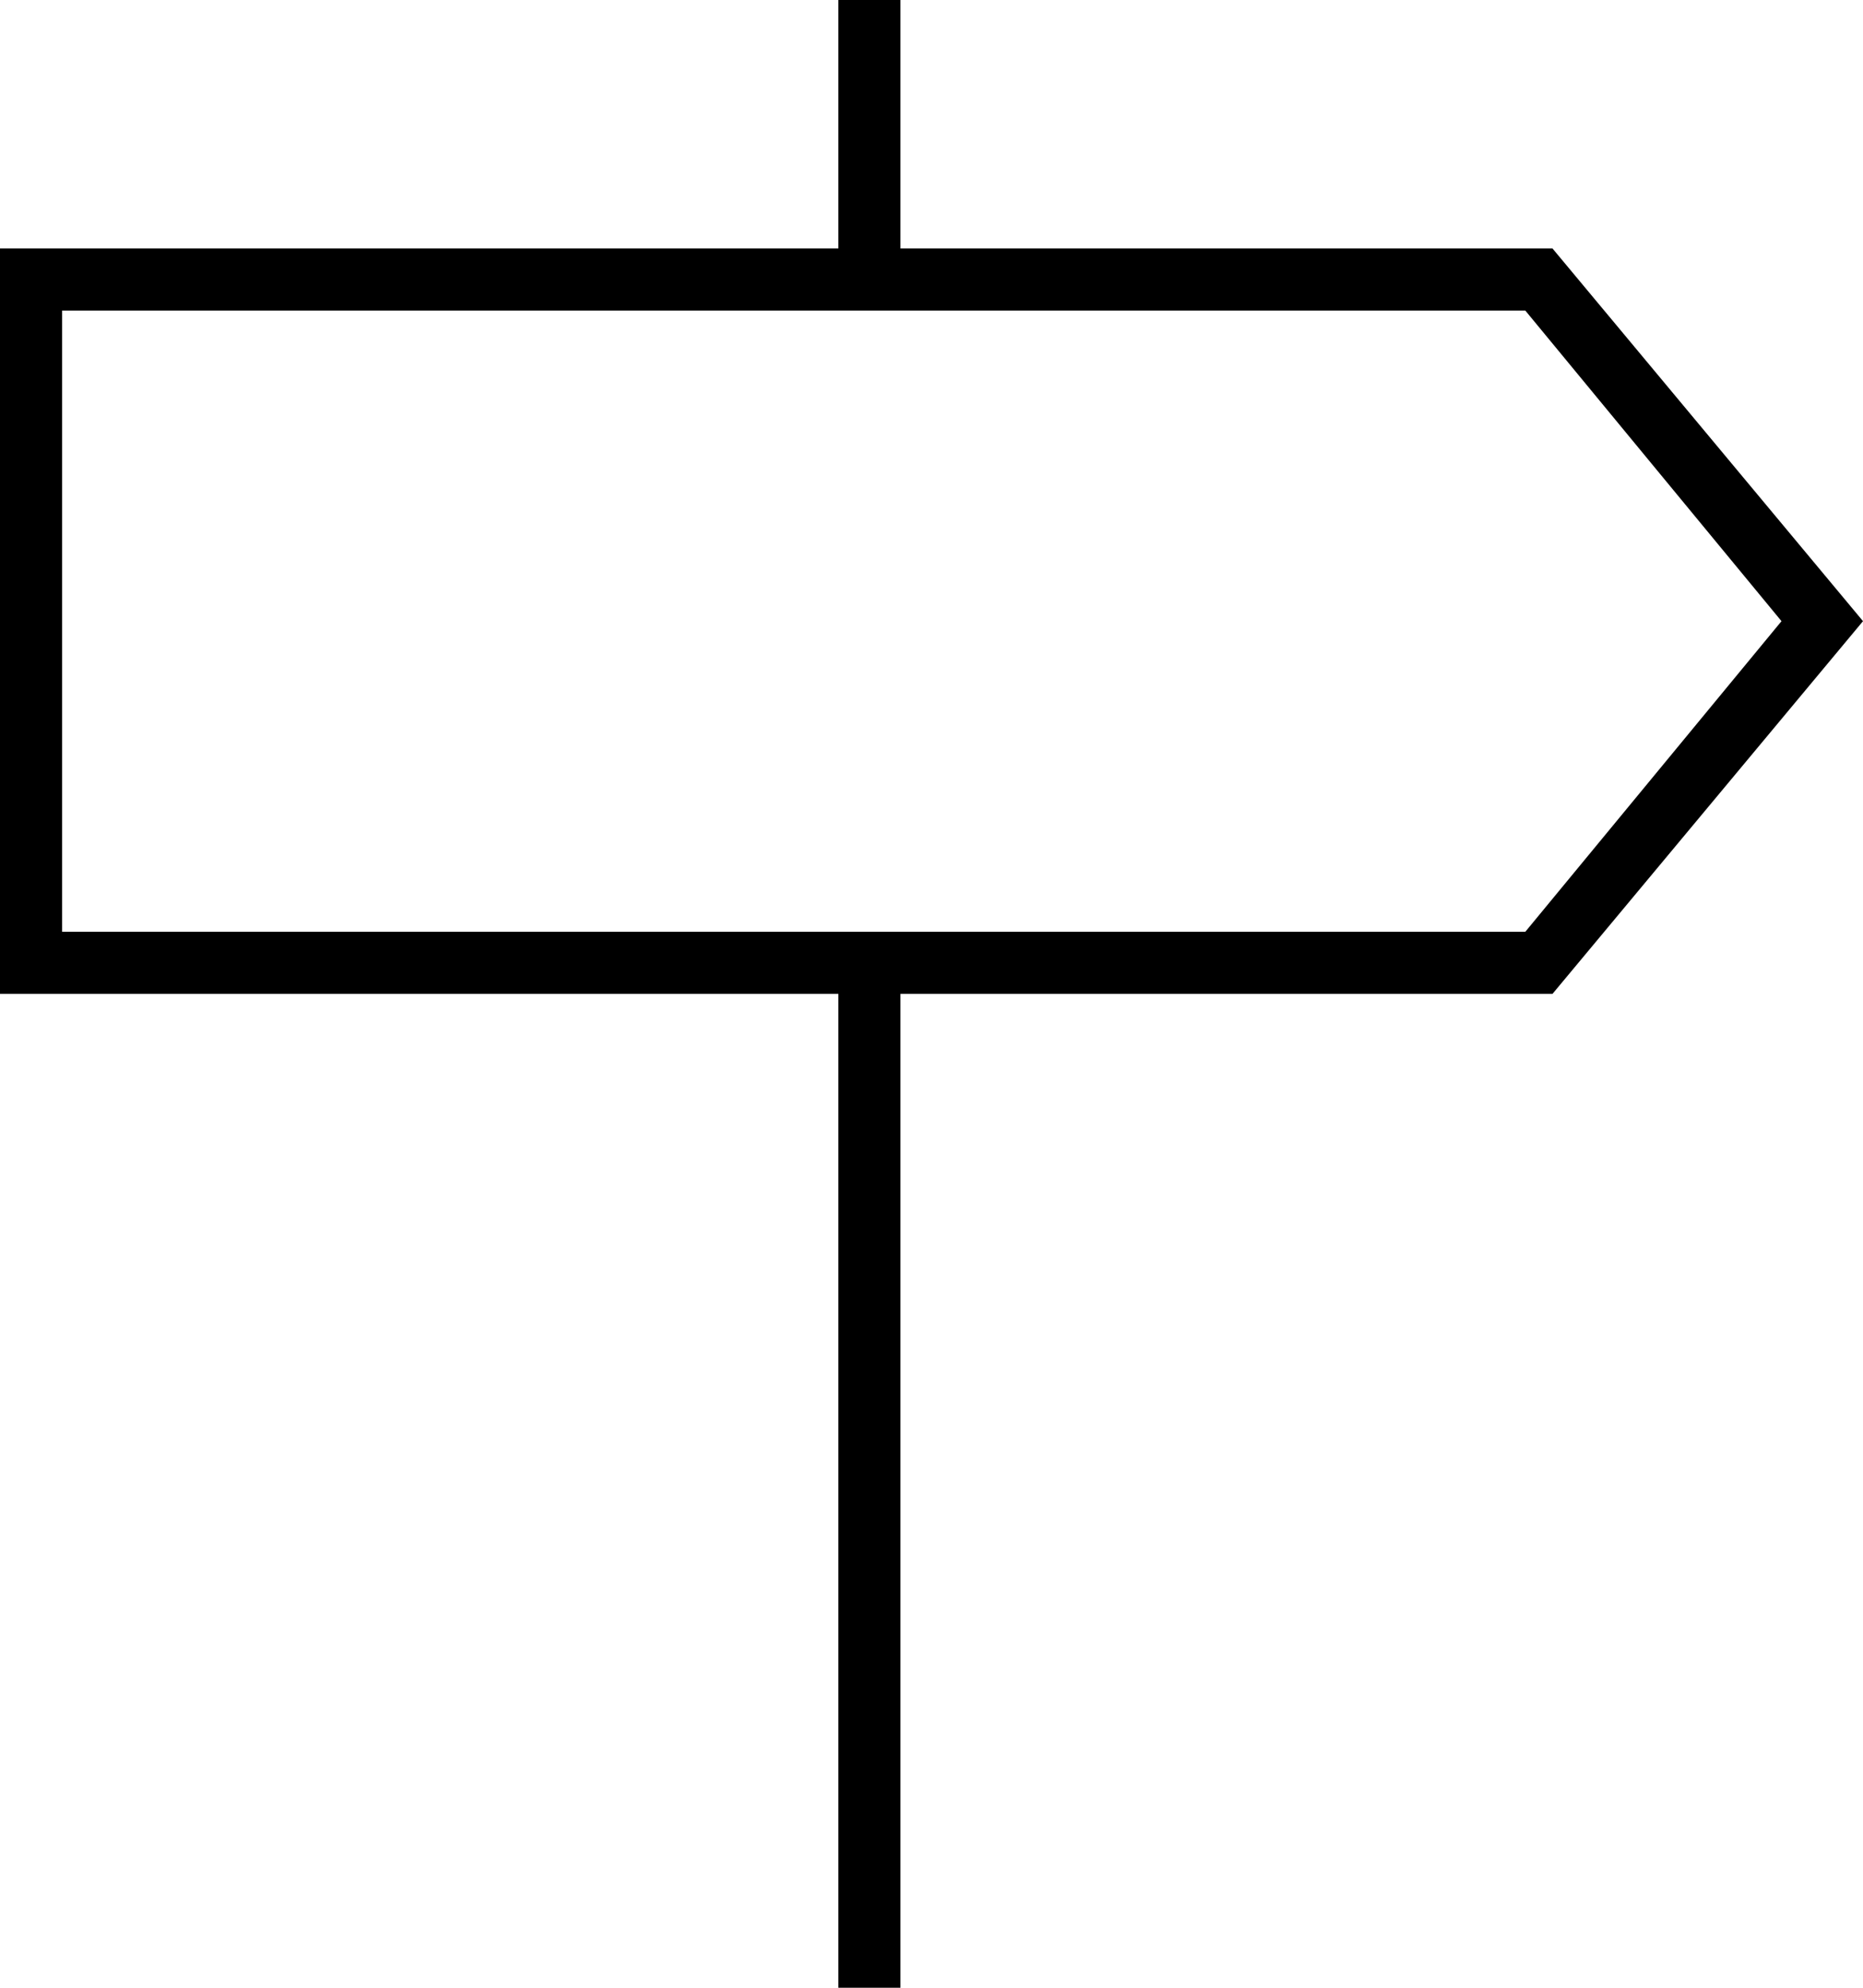 <svg xmlns="http://www.w3.org/2000/svg" viewBox="0 0 480 512">
  <path d="M 216 0 L 232 0 L 216 0 L 232 0 L 232 64 L 232 64 L 400 64 L 400 64 L 480 160 L 480 160 L 400 256 L 400 256 L 232 256 L 232 256 L 232 512 L 232 512 L 216 512 L 216 512 L 216 256 L 216 256 L 16 256 L 0 256 L 0 240 L 0 240 L 0 80 L 0 80 L 0 64 L 0 64 L 16 64 L 216 64 L 216 0 L 216 0 Z M 459 160 L 393 80 L 459 160 L 393 80 L 16 80 L 16 80 L 16 240 L 16 240 L 393 240 L 393 240 L 459 160 L 459 160 Z" />
</svg>
